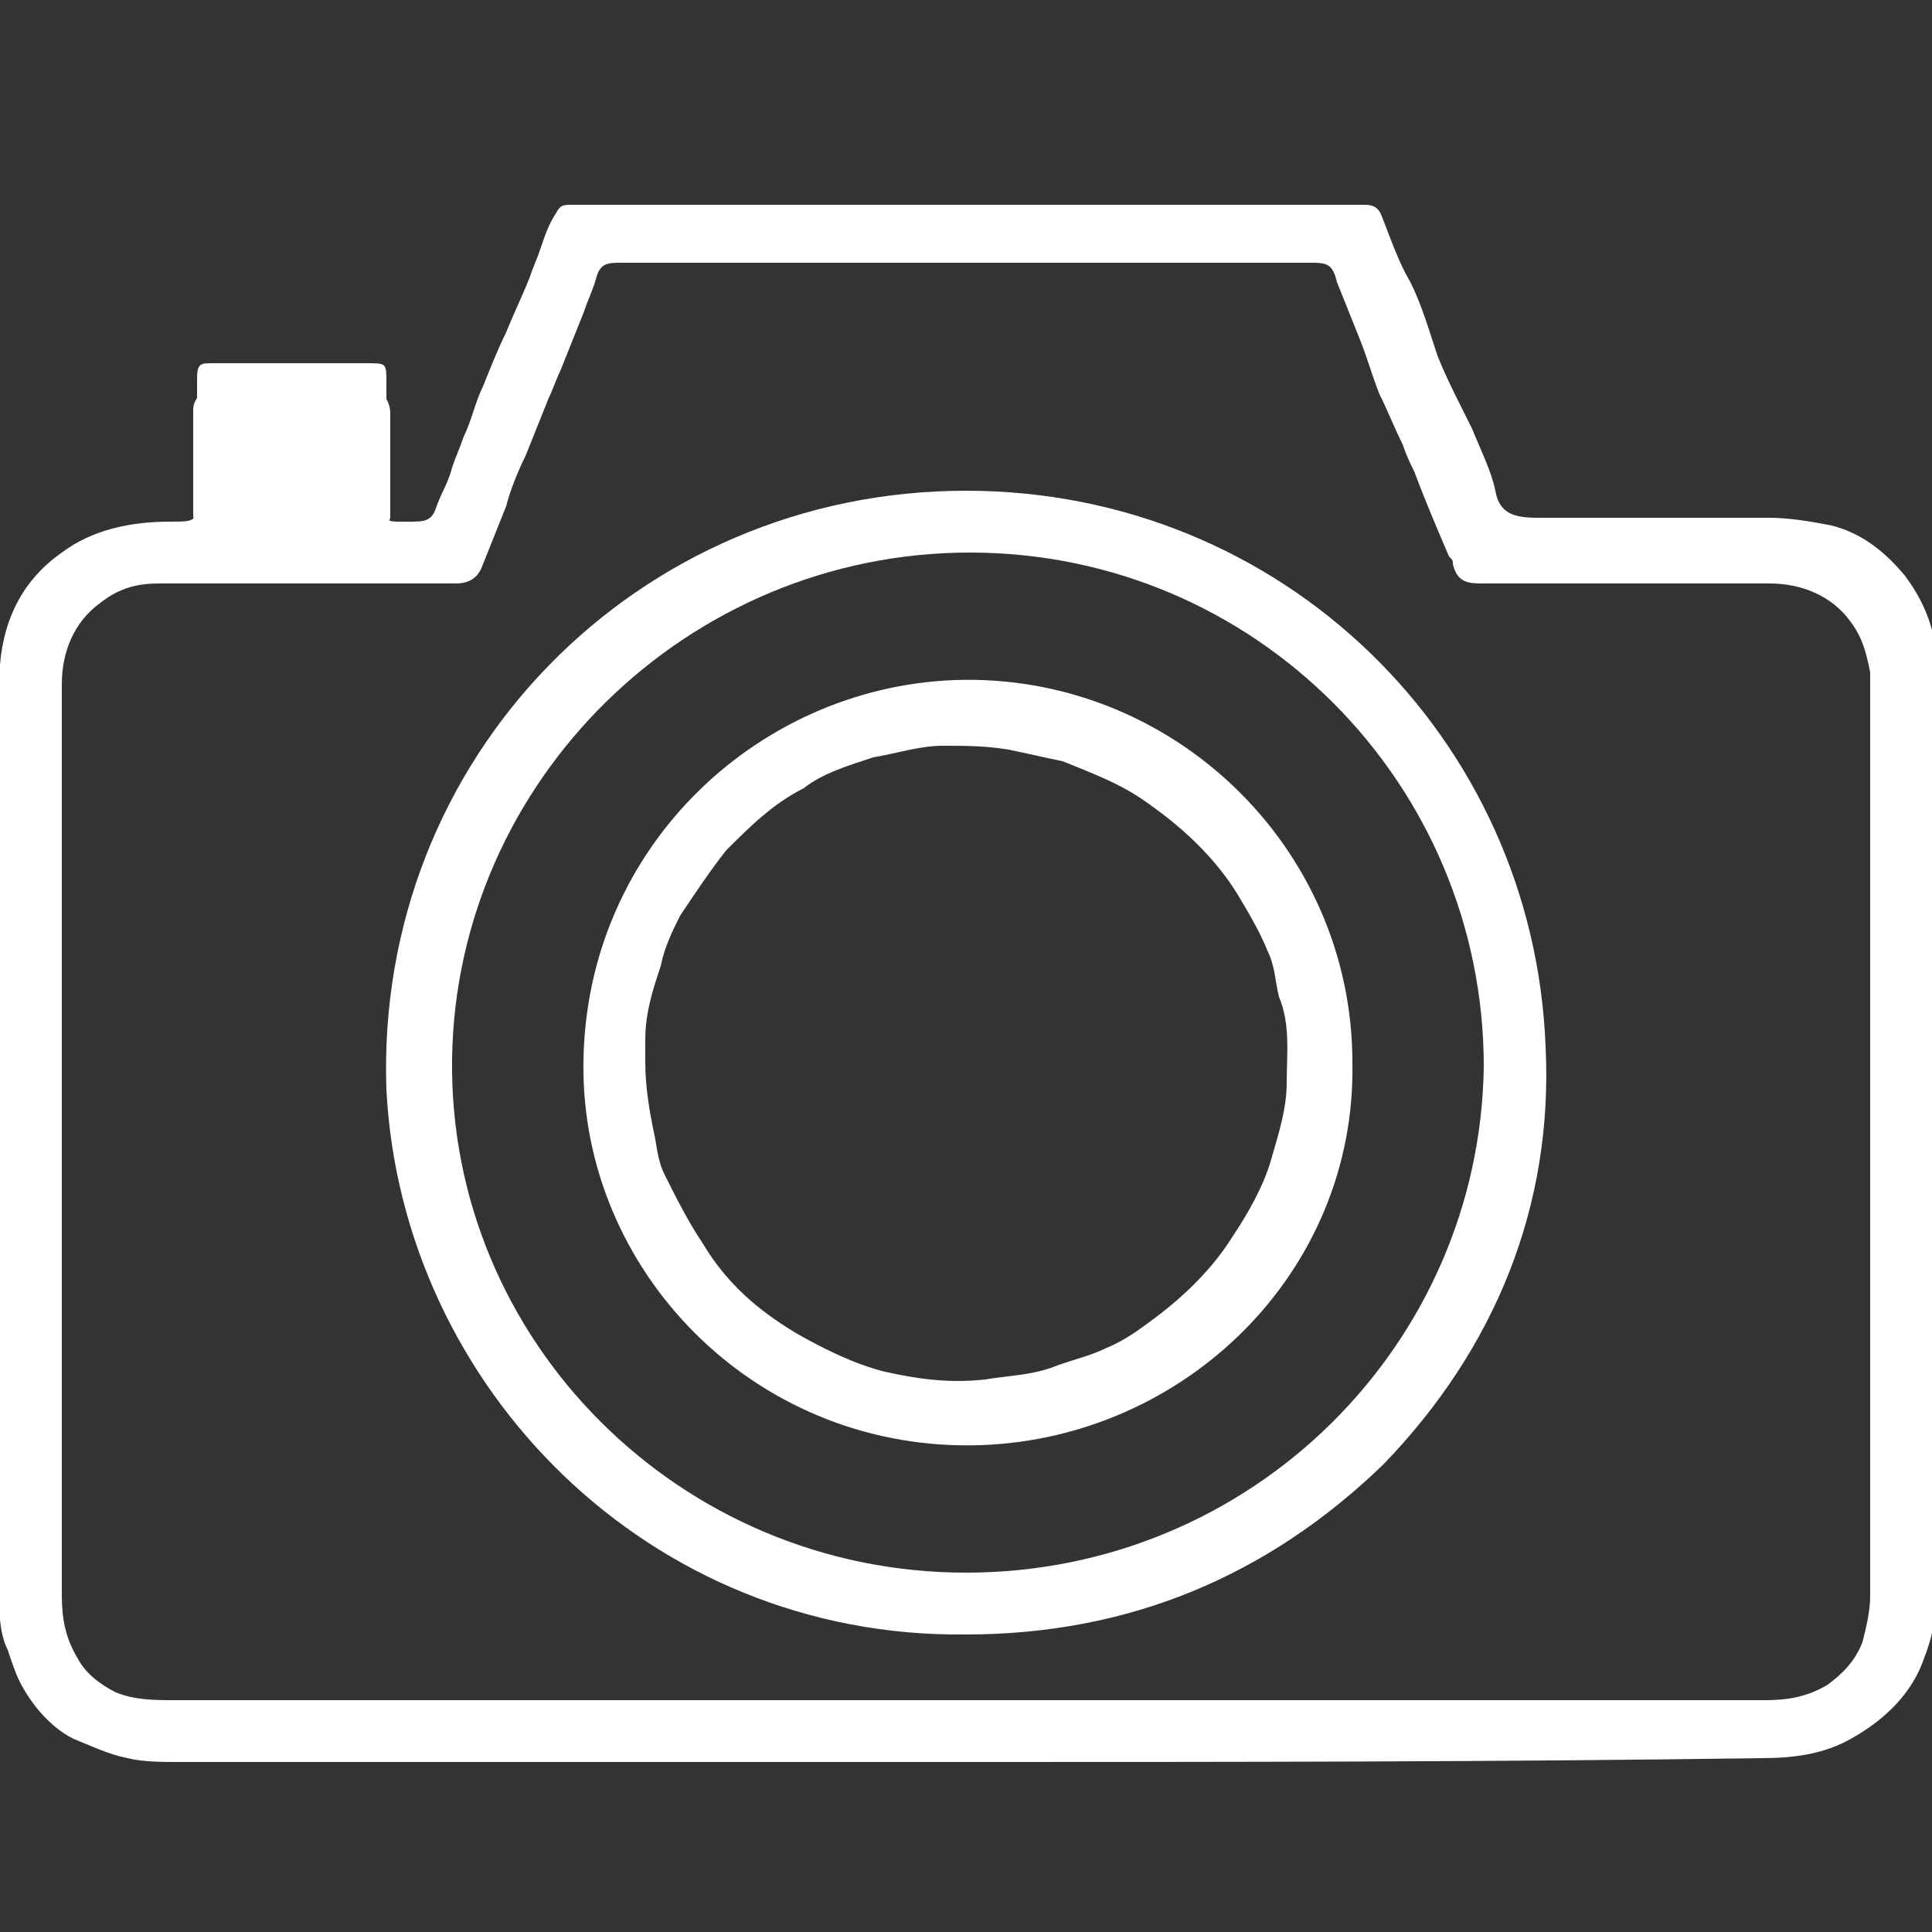 <?xml version="1.0" encoding="utf-8"?>
<!-- Generator: Adobe Illustrator 23.1.0, SVG Export Plug-In . SVG Version: 6.00 Build 0)  -->
<svg version="1.1" id="Слой_1" xmlns="http://www.w3.org/2000/svg" xmlns:xlink="http://www.w3.org/1999/xlink" x="0px" y="0px"
	 viewBox="0 0 50 50" style="enable-background:new 0 0 50 50;" xml:space="preserve">
<rect x="0" y="0" width="50" height="50" fill="#333333" stroke="none"/>
<style type="text/css">
	.st0{fill:#FFFFFF;}
</style>
<path class="st0" d="M25,45.6c-6.8,0-13.6,0-20.4,0c-0.4,0-0.9,0-1.3-0.1c-0.5-0.1-0.9-0.3-1.4-0.5c-0.6-0.3-1.1-0.9-1.4-1.5
	c-0.1-0.2-0.2-0.5-0.3-0.8C-0.1,42.1,0,41.3,0,40.6c0-7.7,0-15.3,0-23c0-0.1,0-0.3,0-0.4C0.1,16,0.6,15,1.6,14.3
	c0.8-0.6,1.8-0.8,2.8-0.8c0.7,0,0.7,0,0.7-0.7c0-1,0-2,0-3c0-0.4,0.1-0.4,0.4-0.4c1.3,0,2.7,0,4,0c0.5,0,0.5,0,0.5,0.5
	c0,1.1,0,2.1,0,3.2c0,0.4,0,0.4,0.4,0.4c0.1,0,0.2,0,0.3,0c0.4,0,0.5-0.1,0.6-0.4c0.1-0.3,0.3-0.6,0.4-1c0.1-0.3,0.2-0.5,0.3-0.8
	c0.2-0.4,0.3-0.9,0.5-1.3c0.2-0.5,0.4-1,0.6-1.4c0.2-0.5,0.4-0.9,0.6-1.4c0.1-0.3,0.2-0.5,0.3-0.8c0.1-0.3,0.2-0.6,0.4-0.9
	c0.1-0.2,0.2-0.2,0.4-0.2c6.8,0,13.6,0,20.5,0c0.3,0,0.4,0.1,0.5,0.4c0.2,0.5,0.4,1.1,0.7,1.6c0.3,0.6,0.5,1.3,0.7,1.9
	c0.2,0.5,0.4,0.9,0.6,1.3c0.1,0.2,0.2,0.4,0.3,0.6c0.2,0.5,0.5,1.1,0.6,1.6c0.1,0.6,0.5,0.7,1.1,0.7c2,0,4,0,6,0
	c0.5,0,1.1,0.1,1.6,0.2c0.8,0.2,1.4,0.7,1.9,1.3c0.6,0.8,0.9,1.7,0.8,2.7c0,7.9,0,15.8,0,23.8c0,0.5-0.1,1-0.3,1.5
	c-0.3,0.9-1,1.6-1.9,2.1c-0.7,0.4-1.5,0.5-2.3,0.5C38.7,45.6,31.8,45.6,25,45.6z M25,44c6.9,0,13.8,0,20.7,0c0.6,0,1.1-0.1,1.6-0.4
	c0.4-0.3,0.7-0.6,0.9-1.1c0.1-0.4,0.2-0.8,0.2-1.2c0-7.8,0-15.6,0-23.5c0-0.1,0-0.3,0-0.4c-0.1-0.5-0.2-0.9-0.5-1.3
	c-0.5-0.7-1.3-1-2.1-1c-2.5,0-5,0-7.5,0c-0.4,0-0.6-0.1-0.7-0.5c0-0.1,0-0.1-0.1-0.2c-0.3-0.7-0.6-1.4-0.9-2.2
	c-0.1-0.2-0.2-0.4-0.3-0.7c-0.2-0.4-0.4-0.9-0.6-1.3c-0.2-0.5-0.3-0.9-0.5-1.4c-0.2-0.5-0.4-1-0.6-1.5c-0.1-0.4-0.2-0.5-0.6-0.5
	c-6,0-12,0-18,0c-0.4,0-0.5,0.1-0.6,0.5c-0.1,0.3-0.2,0.5-0.3,0.8c-0.2,0.5-0.4,1-0.6,1.5c-0.1,0.2-0.2,0.5-0.3,0.7
	c-0.2,0.5-0.4,1-0.6,1.5c-0.2,0.4-0.4,0.9-0.5,1.3c-0.2,0.5-0.4,1-0.6,1.5c-0.1,0.3-0.3,0.5-0.7,0.5c-2.6,0-5.1,0-7.7,0
	c-0.5,0-1,0.1-1.5,0.5c-0.7,0.5-1,1.3-1,2.1c0,7.9,0,15.7,0,23.6c0,0.6,0.1,1.1,0.4,1.6c0.2,0.4,0.6,0.7,1,0.9C3.5,44,4,44,4.5,44
	C11.3,44,18.1,44,25,44z M6.7,12.2c0,0.3,0,0.6,0,1c0,0.2,0.1,0.3,0.3,0.3c0.4,0,0.7,0,1.1,0c0.2,0,0.3-0.1,0.3-0.3
	c0-0.6,0-1.2,0-1.8c0-0.2-0.1-0.3-0.3-0.3c-0.4,0-0.8,0-1.1,0c-0.2,0-0.2,0.1-0.2,0.2C6.7,11.6,6.7,11.9,6.7,12.2z"/>
<path class="st0" d="M9.3,14H5.7C5.3,14,5,13.7,5,13.3v-2.7C5,10.3,5.3,10,5.7,10h3.7c0.4,0,0.7,0.3,0.7,0.7v2.7
	C10,13.7,9.7,14,9.3,14z"/>
<path class="st0" d="M25,42.3c-8.2,0.1-14.6-6.4-15-14.1C9.7,19.6,16.5,12.7,25,12.7c8.2,0,14.7,6.4,15,14.4
	c0.2,4.1-1.3,7.8-4.2,10.8C32.8,40.8,29.2,42.3,25,42.3z M25,40.7c7.4,0,13.3-5.9,13.4-13.1c0-7.3-5.9-13.3-13.3-13.3
	c-7.3,0-13.3,5.9-13.4,13.1C11.6,34.7,17.6,40.7,25,40.7z"/>
<path class="st0" d="M35,27.5c0.1,5.4-4.3,9.7-9.6,9.9c-5.7,0.2-10.2-4.3-10.3-9.6c-0.1-5.7,4.4-10,9.6-10.2
	C30.3,17.4,35,21.9,35,27.5z M16.7,27.5C16.7,27.5,16.6,27.5,16.7,27.5c0,0.6,0.1,1.2,0.2,1.7c0.1,0.4,0.1,0.8,0.3,1.2
	c0.3,0.6,0.6,1.2,1,1.8c0.6,1,1.4,1.7,2.4,2.3c0.7,0.4,1.5,0.8,2.3,1c0.9,0.2,1.7,0.3,2.6,0.2c0.6-0.1,1.1-0.1,1.7-0.3
	c0.5-0.2,1-0.3,1.4-0.5c0.5-0.2,0.9-0.5,1.3-0.8c0.8-0.6,1.5-1.3,2-2.1c0.4-0.6,0.8-1.3,1-2c0.2-0.7,0.4-1.3,0.4-2
	c0-0.7,0.1-1.5-0.2-2.2C33,25.4,33,25,32.8,24.6c-0.2-0.5-0.5-1-0.8-1.5c-0.5-0.8-1.2-1.5-2-2.1c-0.4-0.3-0.7-0.5-1.1-0.7
	c-0.4-0.2-0.9-0.4-1.4-0.6c-0.5-0.1-0.9-0.2-1.4-0.3c-0.6-0.1-1.1-0.1-1.7-0.1c-0.6,0-1.2,0.2-1.8,0.3c-0.6,0.2-1.3,0.4-1.8,0.8
	c-0.8,0.4-1.4,1-2,1.6c-0.4,0.5-0.8,1.1-1.2,1.7c-0.2,0.4-0.4,0.8-0.5,1.3c-0.2,0.6-0.4,1.2-0.4,1.9C16.7,27.1,16.7,27.3,16.7,27.5z
	"/>
</svg>
